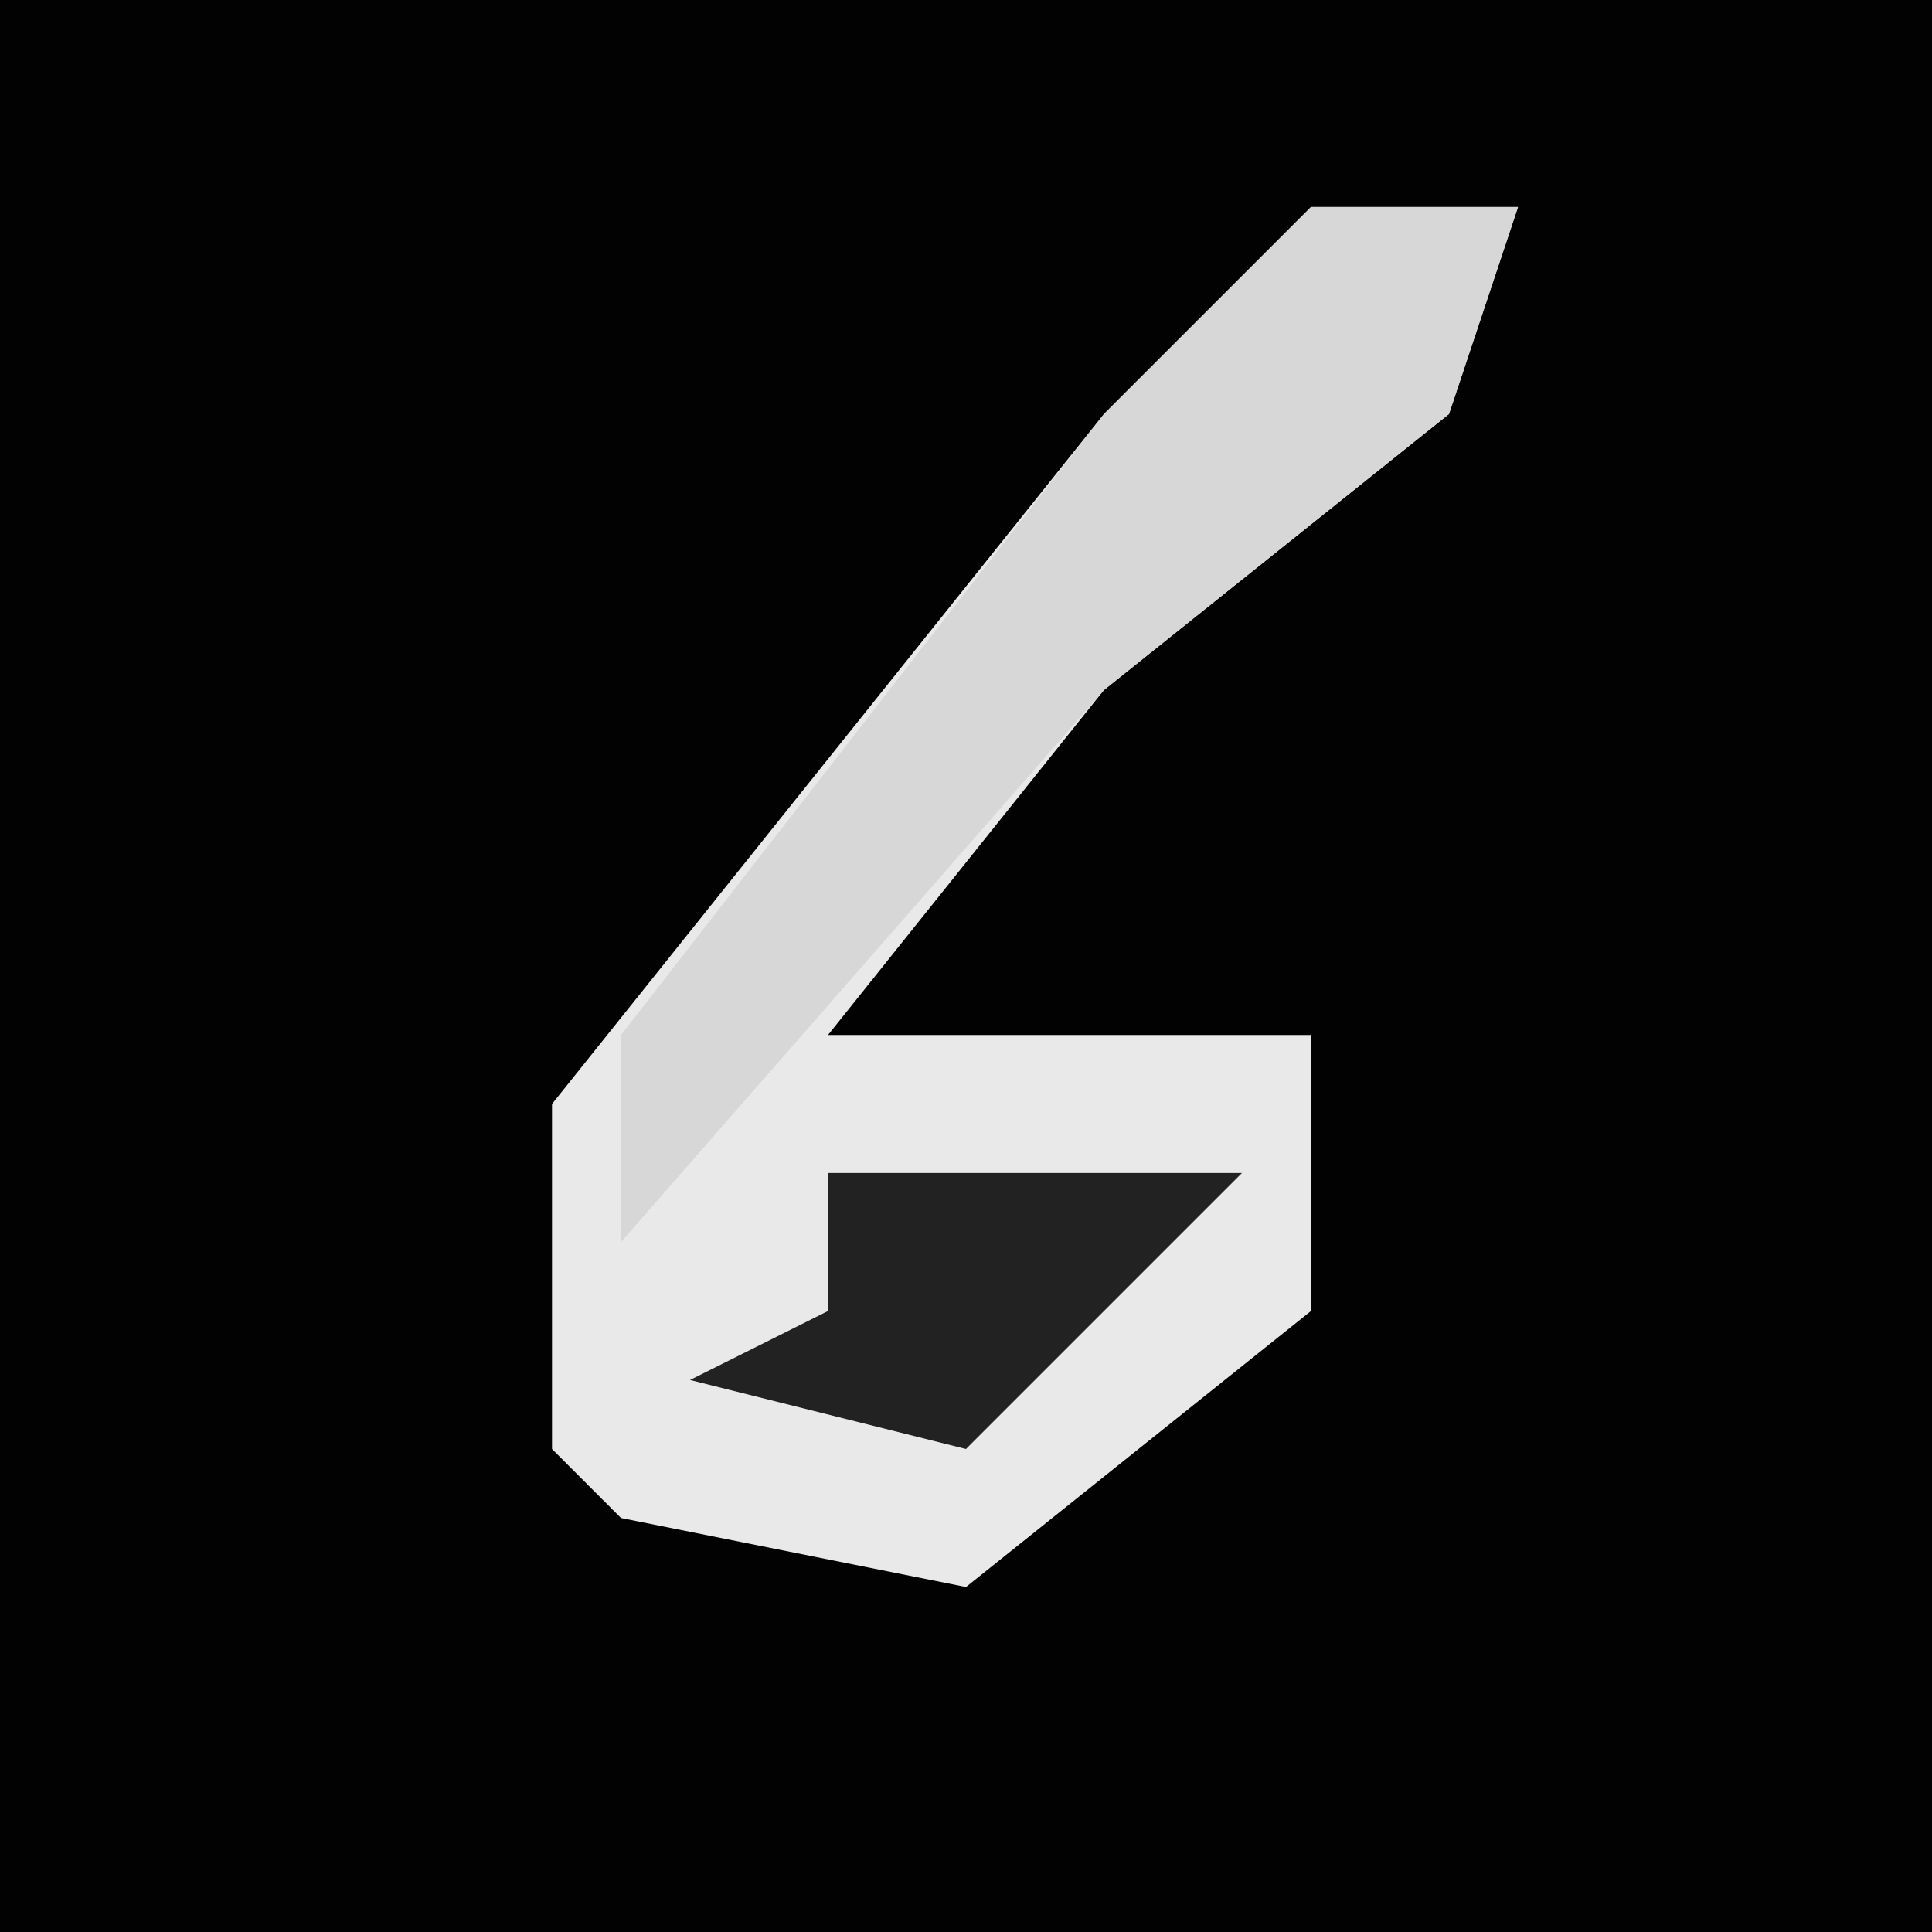 <?xml version="1.0" encoding="UTF-8"?>
<svg version="1.1" xmlns="http://www.w3.org/2000/svg" width="28" height="28">
<path d="M0,0 L28,0 L28,28 L0,28 Z " fill="#020202" transform="translate(0,0)"/>
<path d="M0,0 L3,0 L2,3 L-3,7 L-7,12 L0,12 L0,16 L-5,20 L-10,19 L-11,18 L-11,13 L-3,3 Z " fill="#E9E9E9" transform="translate(19,3)"/>
<path d="M0,0 L3,0 L2,3 L-3,7 L-10,15 L-10,12 L-3,3 Z " fill="#D7D7D7" transform="translate(19,3)"/>
<path d="M0,0 L6,0 L2,4 L-2,3 L0,2 Z " fill="#222222" transform="translate(12,17)"/>
</svg>
